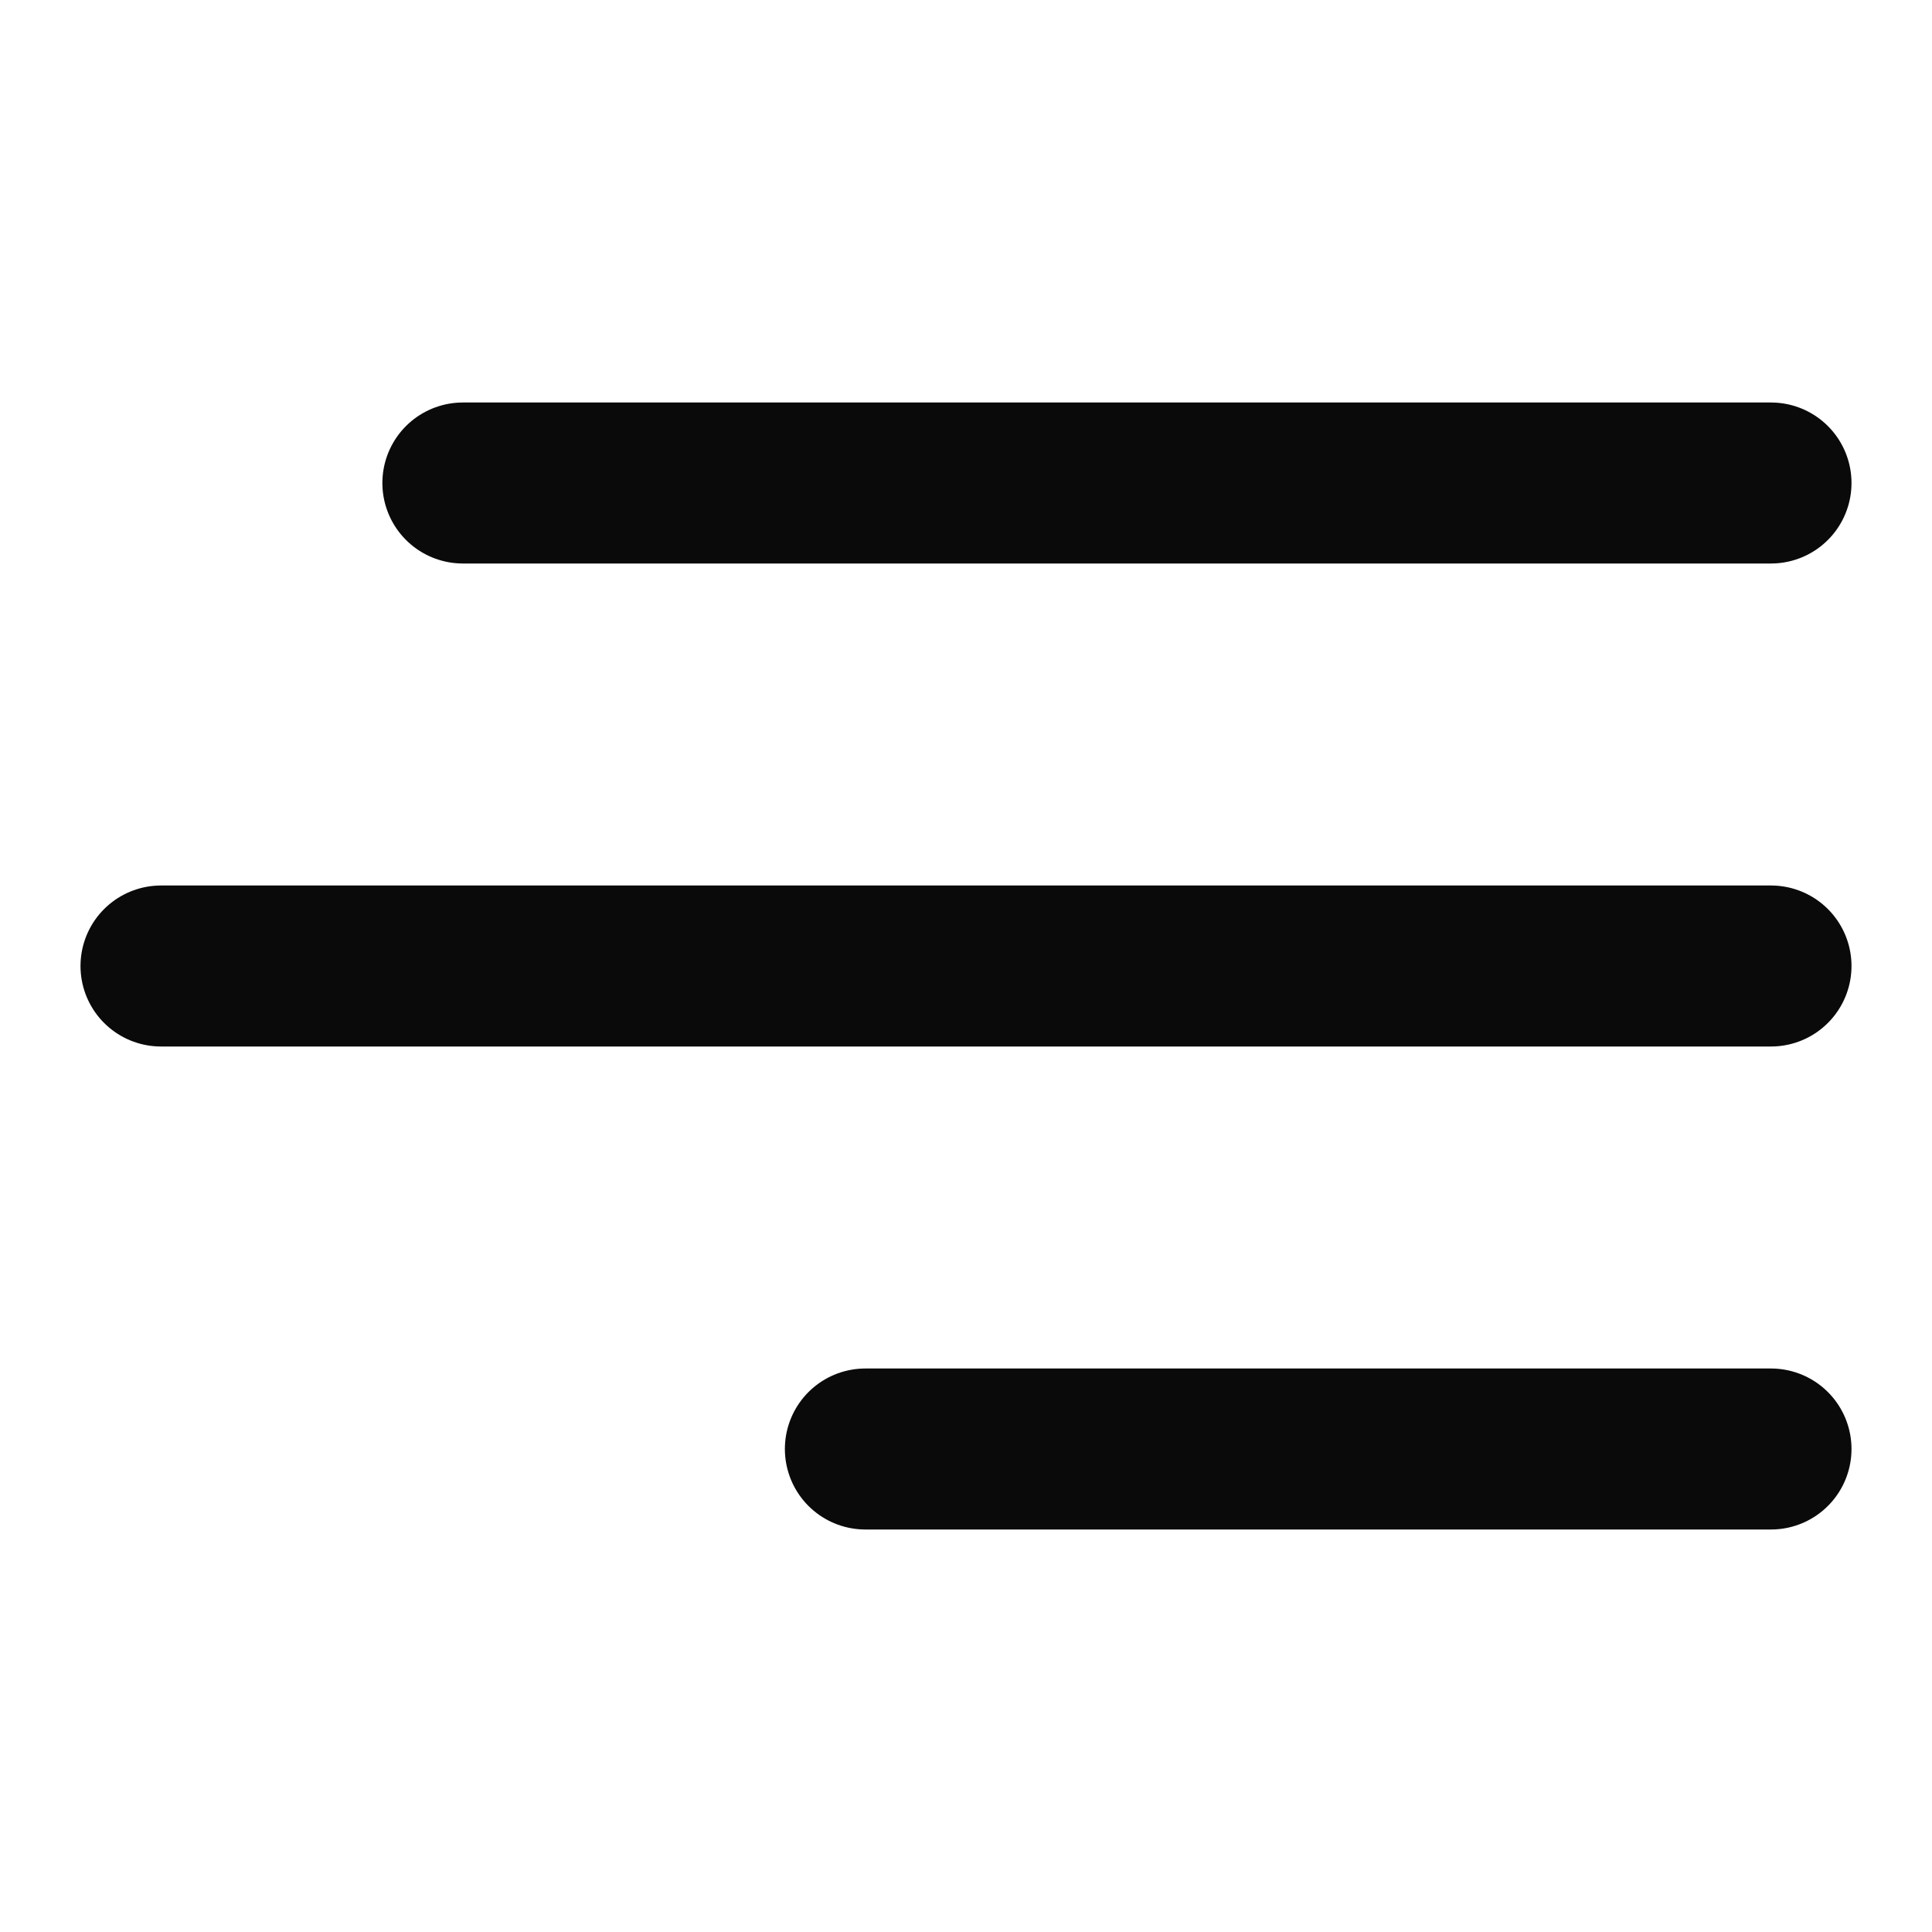 <?xml version="1.0" encoding="UTF-8"?>
<svg width="24px" height="24px" viewBox="0 0 24 24" version="1.1" xmlns="http://www.w3.org/2000/svg" xmlns:xlink="http://www.w3.org/1999/xlink">
    <!-- Generator: Sketch 63.1 (92452) - https://sketch.com -->
    <title>ic_drawr@3x</title>
    <desc>Created with Sketch.</desc>
    <g id="assets" stroke="none" stroke-width="1" fill="none" fill-rule="evenodd" stroke-linecap="round" stroke-linejoin="round">
        <g id="ic_drawr" transform="translate(12, 12) scale(-1, 1) translate(-12, -12) translate(-4, -4)" stroke="#0A0A0A" stroke-width="2">
            <line x1="6" y1="16" x2="26" y2="16" id="Line-2"></line>
            <line x1="6" y1="10" x2="22.25" y2="10" id="Line-2-Copy"></line>
            <line x1="6" y1="22" x2="17.25" y2="22" id="Line-2-Copy-2"></line>
        </g>
    </g>
</svg>